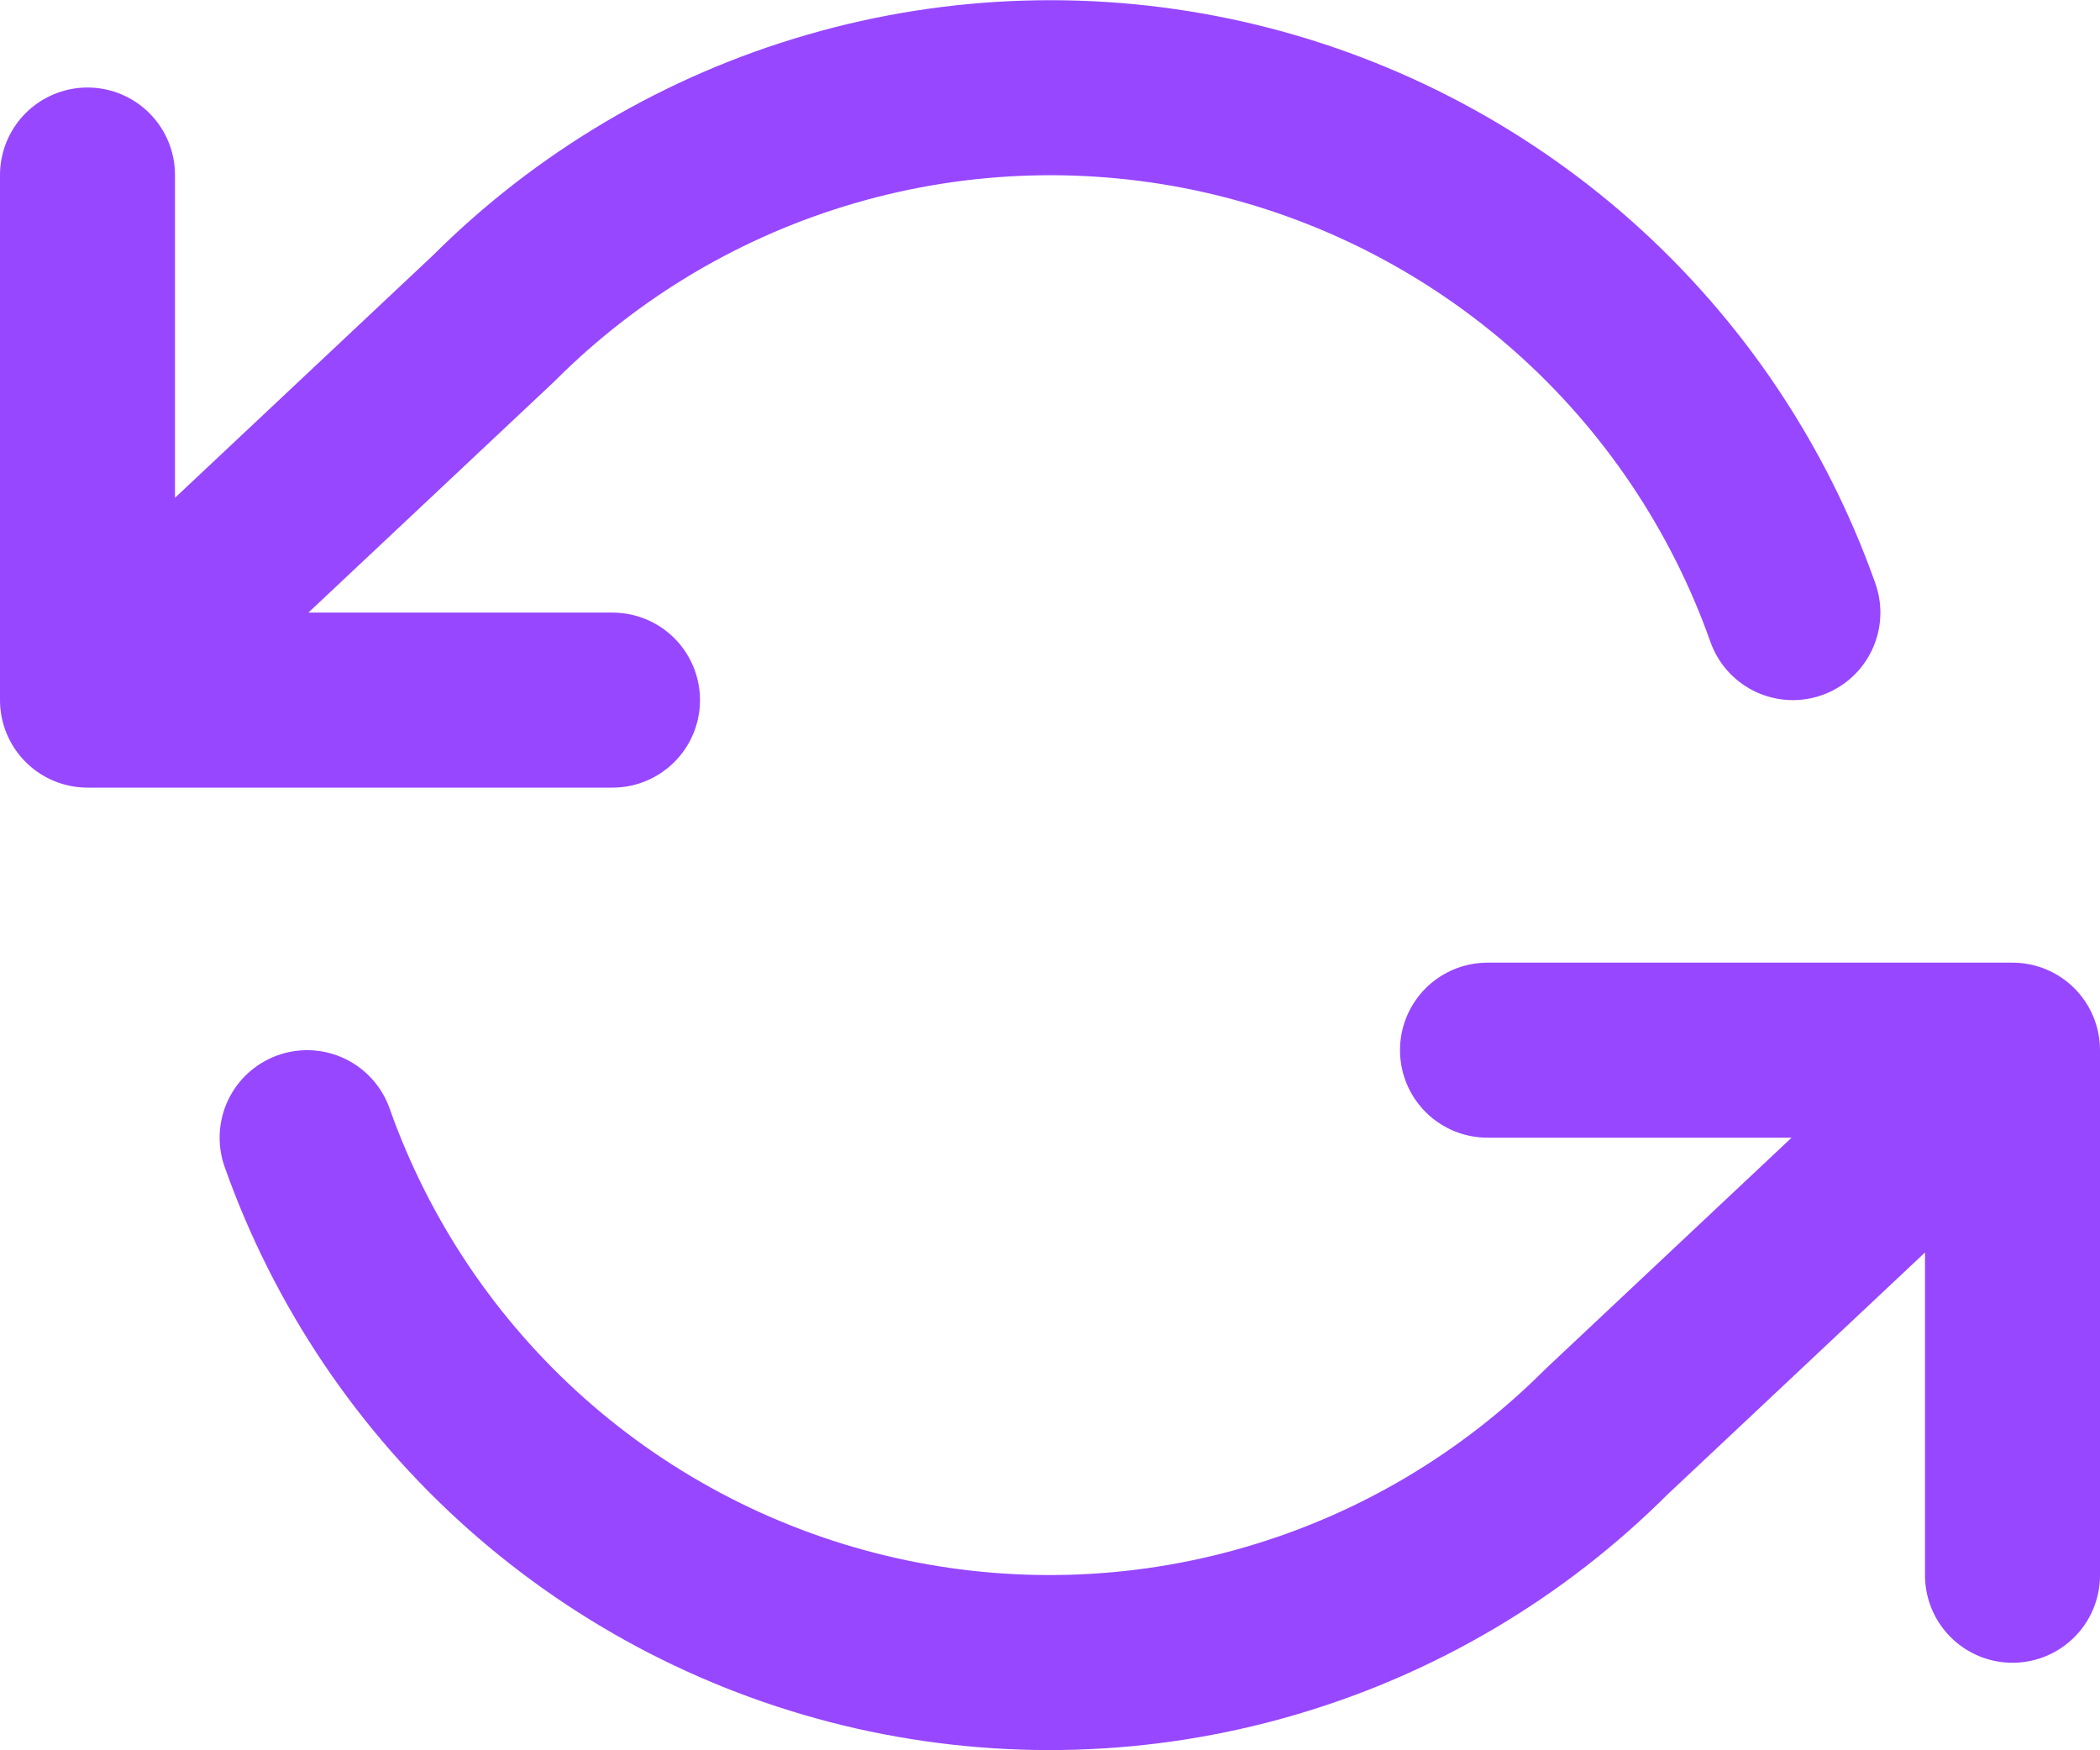 <svg width="24" height="20" viewBox="0 0 24 20" fill="none" xmlns="http://www.w3.org/2000/svg">
<path d="M1 2V8M1 8H7M1 8L5.64 3.64C6.715 2.565 8.044 1.779 9.505 1.357C10.965 0.934 12.509 0.889 13.992 1.224C15.475 1.56 16.848 2.266 17.985 3.275C19.121 4.285 19.983 5.567 20.49 7M23 18V12M23 12H17M23 12L18.36 16.36C17.285 17.435 15.956 18.221 14.495 18.643C13.035 19.066 11.491 19.111 10.008 18.776C8.525 18.44 7.152 17.735 6.015 16.725C4.879 15.715 4.017 14.433 3.51 13" stroke="#9747FF" stroke-width="2" stroke-linecap="round" stroke-linejoin="round"/>
</svg>
